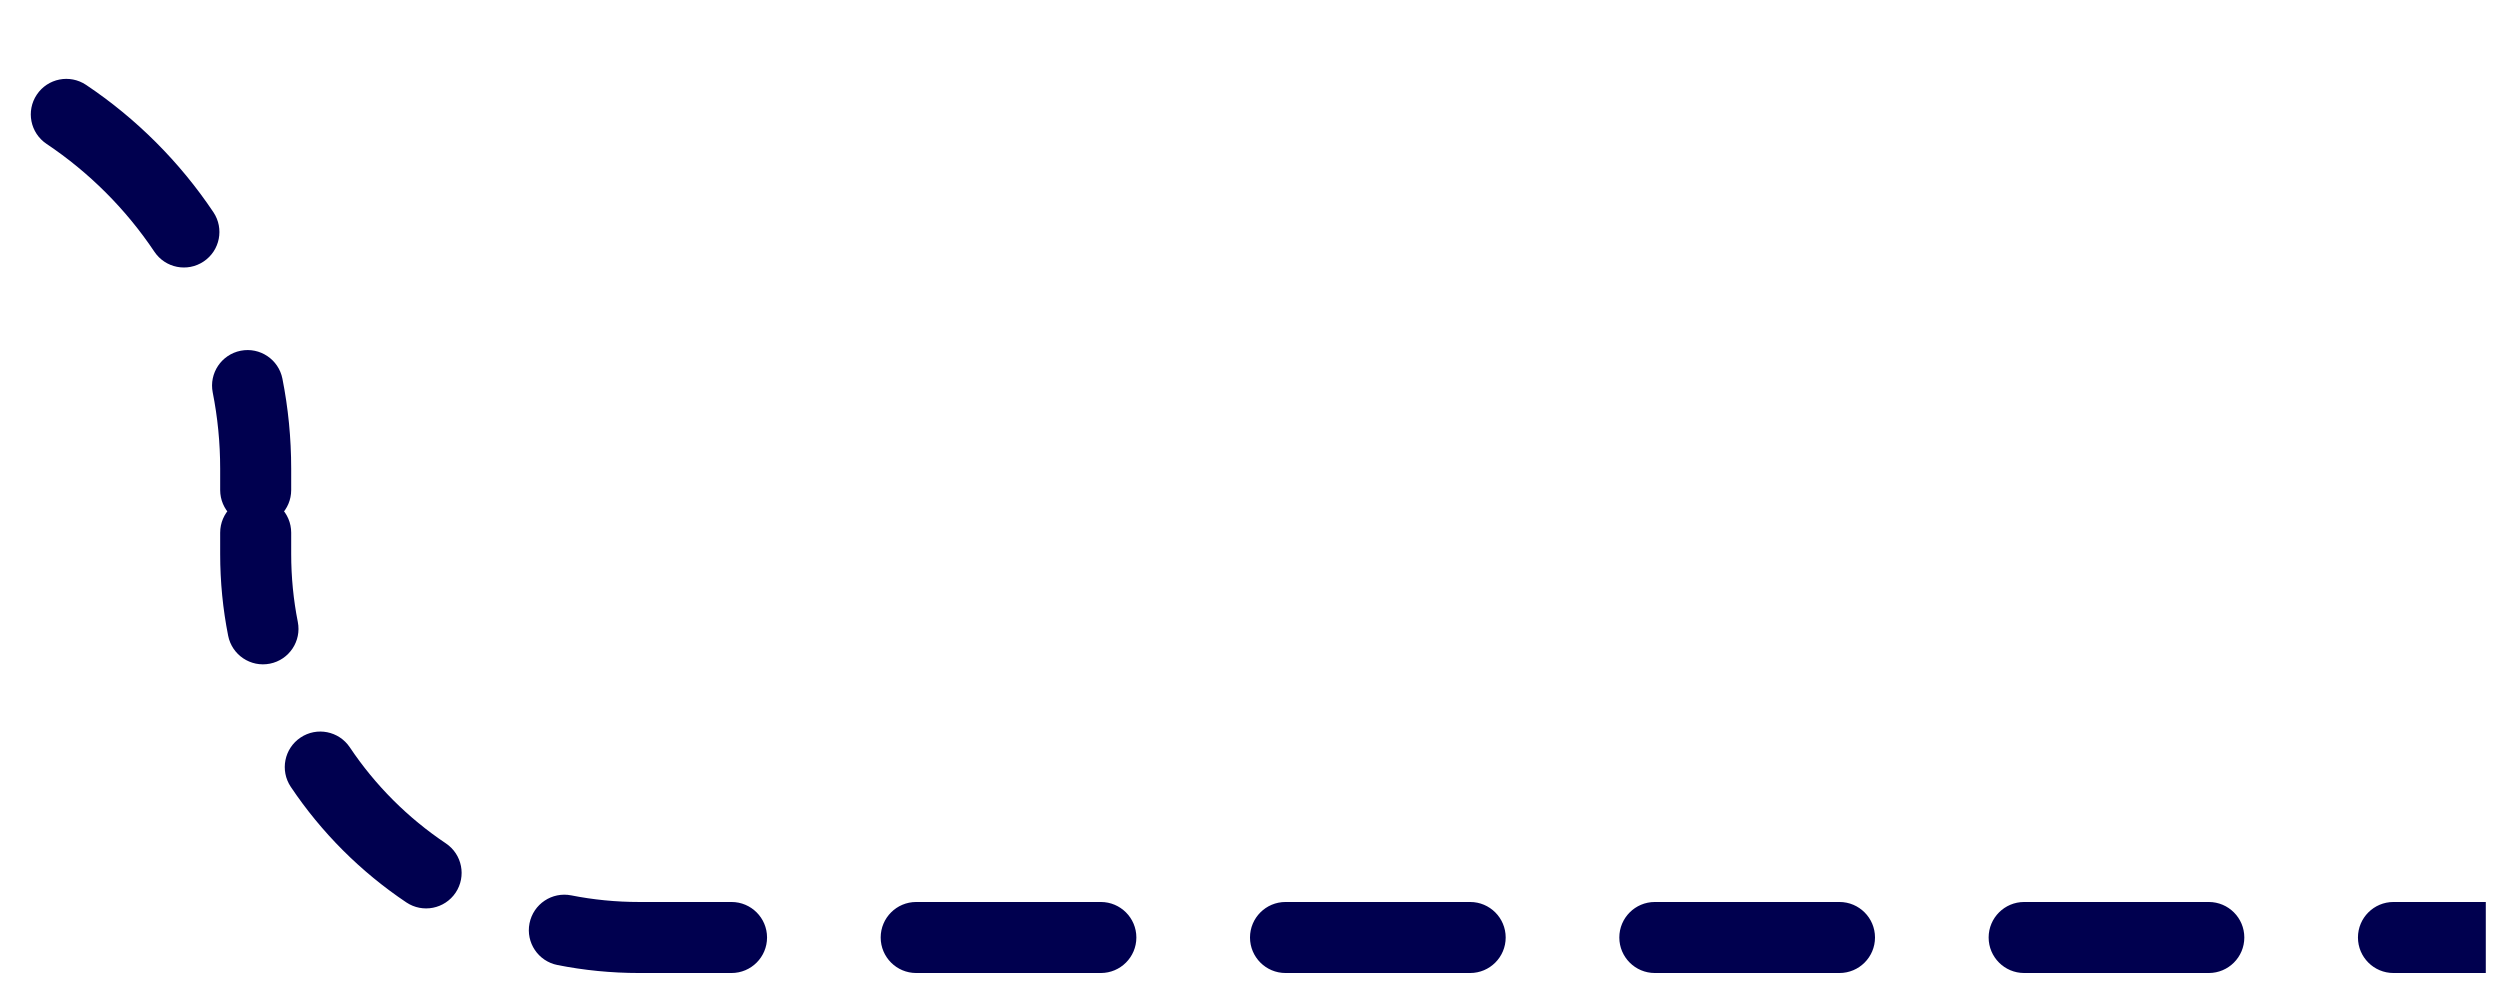<svg width="88" height="35" viewBox="0 0 88 35" fill="none" xmlns="http://www.w3.org/2000/svg">
<path d="M-21 0.25C-21.69 0.25 -22.25 0.81 -22.25 1.5C-22.25 2.19 -21.69 2.75 -21 2.75V0.25ZM10.25 19.5C10.25 18.81 9.69 18.25 9 18.25C8.31 18.25 7.75 18.81 7.75 19.5H10.25ZM-17.25 2.75C-16.56 2.75 -16 2.19 -16 1.5C-16 0.81 -16.56 0.25 -17.25 0.25V2.75ZM-9.75 0.25C-10.44 0.25 -11 0.81 -11 1.5C-11 2.19 -10.44 2.75 -9.75 2.75V0.25ZM-3.315 3.012C-2.638 3.146 -1.98 2.705 -1.846 2.028C-1.712 1.351 -2.153 0.693 -2.83 0.559L-3.315 3.012ZM3.03 2.988C2.456 2.604 1.68 2.757 1.296 3.331C0.911 3.905 1.065 4.681 1.639 5.065L3.03 2.988ZM5.435 8.861C5.819 9.435 6.595 9.589 7.169 9.204C7.743 8.82 7.896 8.044 7.512 7.47L5.435 8.861ZM9.941 13.33C9.807 12.653 9.149 12.212 8.472 12.346C7.795 12.48 7.354 13.138 7.488 13.815L9.941 13.33ZM7.75 17.25C7.75 17.94 8.31 18.5 9 18.5C9.69 18.5 10.25 17.94 10.25 17.25H7.75ZM10.25 18.75C10.25 18.06 9.69 17.5 9 17.5C8.31 17.5 7.75 18.06 7.75 18.75H10.25ZM8.031 22.377C8.165 23.055 8.822 23.495 9.5 23.361C10.177 23.227 10.617 22.569 10.483 21.892L8.031 22.377ZM12.313 26.305C11.928 25.732 11.152 25.578 10.579 25.962C10.005 26.346 9.851 27.122 10.235 27.696L12.313 26.305ZM14.304 31.765C14.877 32.149 15.654 31.995 16.038 31.422C16.422 30.848 16.268 30.072 15.695 29.687L14.304 31.765ZM20.108 31.517C19.431 31.383 18.773 31.823 18.639 32.501C18.505 33.178 18.945 33.835 19.623 33.969L20.108 31.517ZM25.75 34.25C26.44 34.25 27 33.69 27 33C27 32.31 26.44 31.75 25.75 31.75V34.25ZM32.25 31.75C31.56 31.75 31 32.31 31 33C31 33.69 31.56 34.25 32.25 34.25V31.75ZM38.75 34.25C39.44 34.25 40 33.69 40 33C40 32.31 39.44 31.75 38.75 31.75V34.25ZM45.25 31.75C44.56 31.75 44 32.31 44 33C44 33.69 44.56 34.25 45.25 34.25V31.75ZM51.75 34.25C52.44 34.25 53 33.69 53 33C53 32.31 52.44 31.75 51.75 31.75V34.25ZM58.25 31.75C57.56 31.75 57 32.31 57 33C57 33.69 57.56 34.25 58.25 34.25V31.75ZM64.75 34.25C65.44 34.25 66 33.69 66 33C66 32.31 65.44 31.75 64.75 31.75V34.25ZM71.25 31.75C70.56 31.75 70 32.31 70 33C70 33.69 70.56 34.25 71.25 34.25V31.75ZM77.75 34.25C78.44 34.25 79 33.69 79 33C79 32.31 78.44 31.75 77.75 31.75V34.25ZM84.25 31.75C83.56 31.75 83 32.31 83 33C83 33.69 83.56 34.25 84.25 34.25V31.75ZM-21 2.75H-17.25V0.25H-21V2.75ZM-9.75 2.75H-6V0.25H-9.75V2.75ZM-6 2.75C-5.08 2.75 -4.183 2.84 -3.315 3.012L-2.83 0.559C-3.856 0.356 -4.916 0.25 -6 0.25V2.75ZM1.639 5.065C3.139 6.069 4.431 7.361 5.435 8.861L7.512 7.47C6.326 5.699 4.801 4.174 3.03 2.988L1.639 5.065ZM7.488 13.815C7.66 14.682 7.75 15.58 7.75 16.5H10.25C10.25 15.416 10.144 14.356 9.941 13.33L7.488 13.815ZM7.75 16.5V17.25H10.25V16.5H7.75ZM7.75 18.75V19.5H10.25V18.75H7.75ZM7.75 19.5C7.75 20.483 7.846 21.446 8.031 22.377L10.483 21.892C10.33 21.119 10.25 20.32 10.25 19.5H7.75ZM10.235 27.696C11.312 29.304 12.696 30.688 14.304 31.765L15.695 29.687C14.358 28.793 13.207 27.642 12.313 26.305L10.235 27.696ZM19.623 33.969C20.554 34.154 21.517 34.25 22.5 34.25V31.75C21.68 31.75 20.881 31.67 20.108 31.517L19.623 33.969ZM22.5 34.25H25.75V31.75H22.5V34.25ZM32.25 34.25H38.75V31.75H32.25V34.25ZM45.25 34.25H51.75V31.75H45.25V34.25ZM58.25 34.25H64.75V31.75H58.25V34.25ZM71.25 34.25H77.75V31.75H71.25V34.25ZM84.25 34.25H87.5V31.75H84.25V34.25Z" fill="#00004F"/>
</svg>

